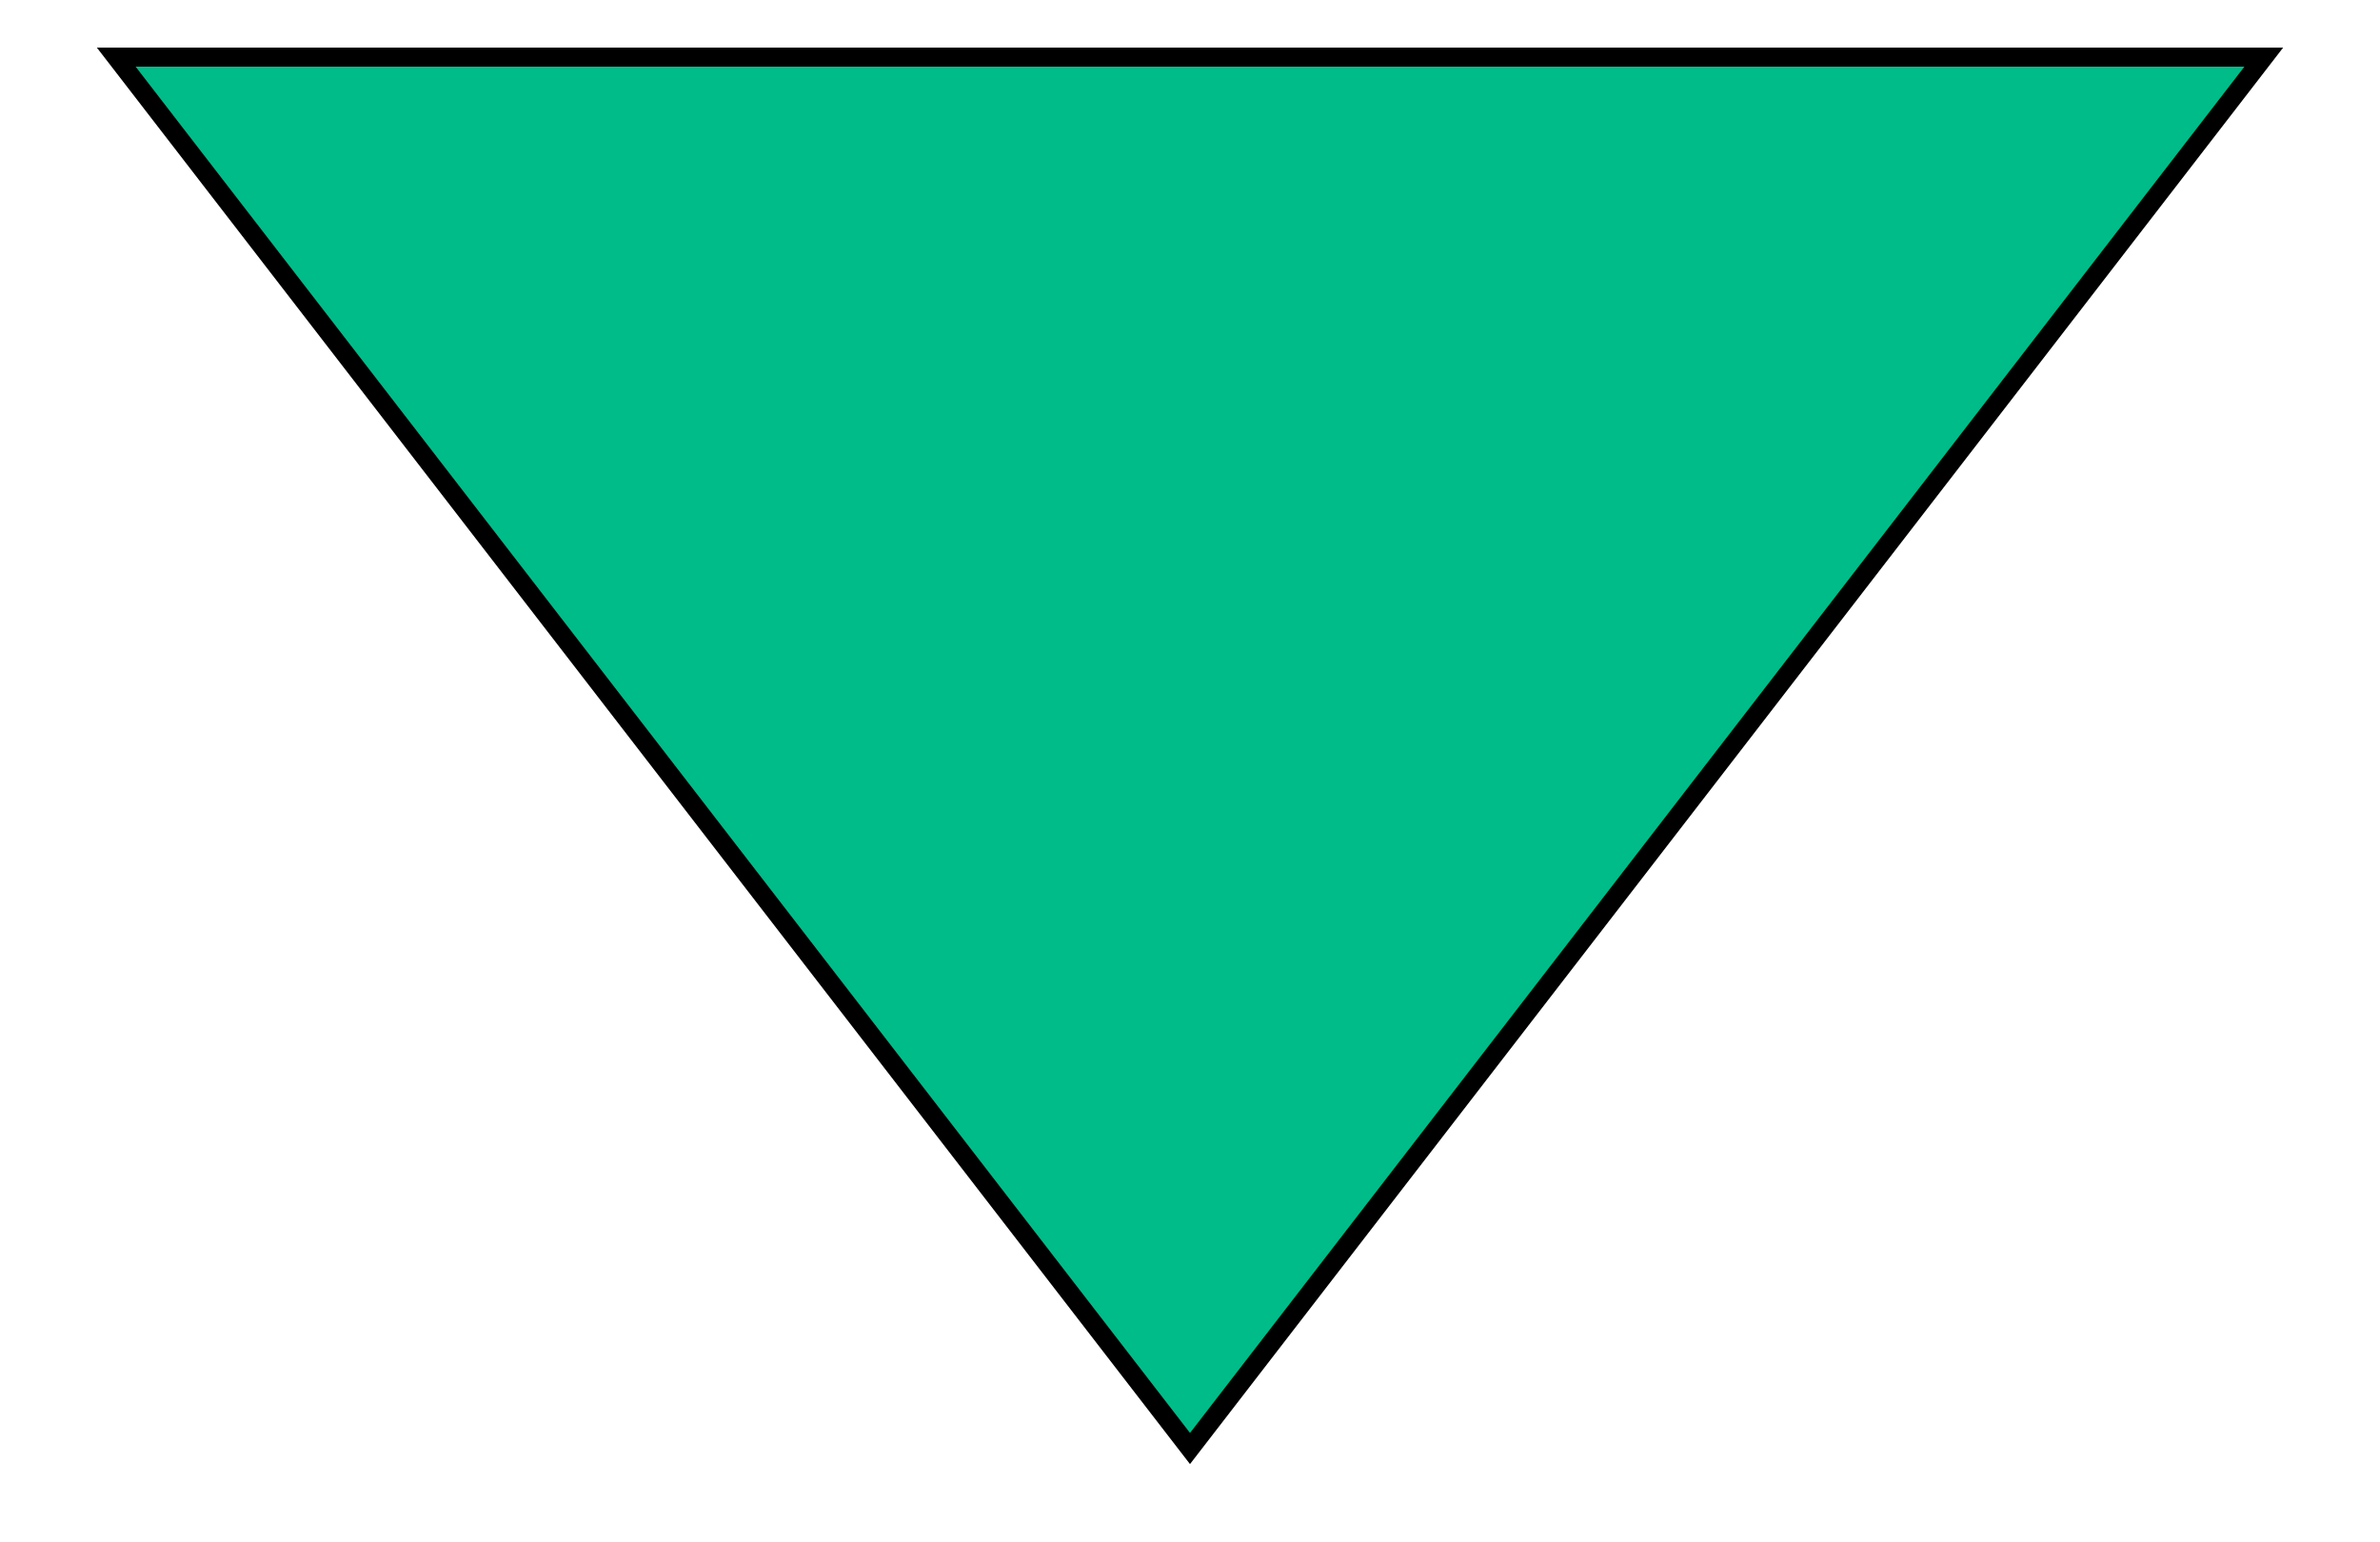 <svg width="125" height="81" viewBox="0 0 125 81" fill="none" xmlns="http://www.w3.org/2000/svg">
<path d="M118.896 3L62.5 76.089L6.104 3L118.896 3Z" fill="#00BC89" stroke="black" stroke-width="1"/>
</svg>